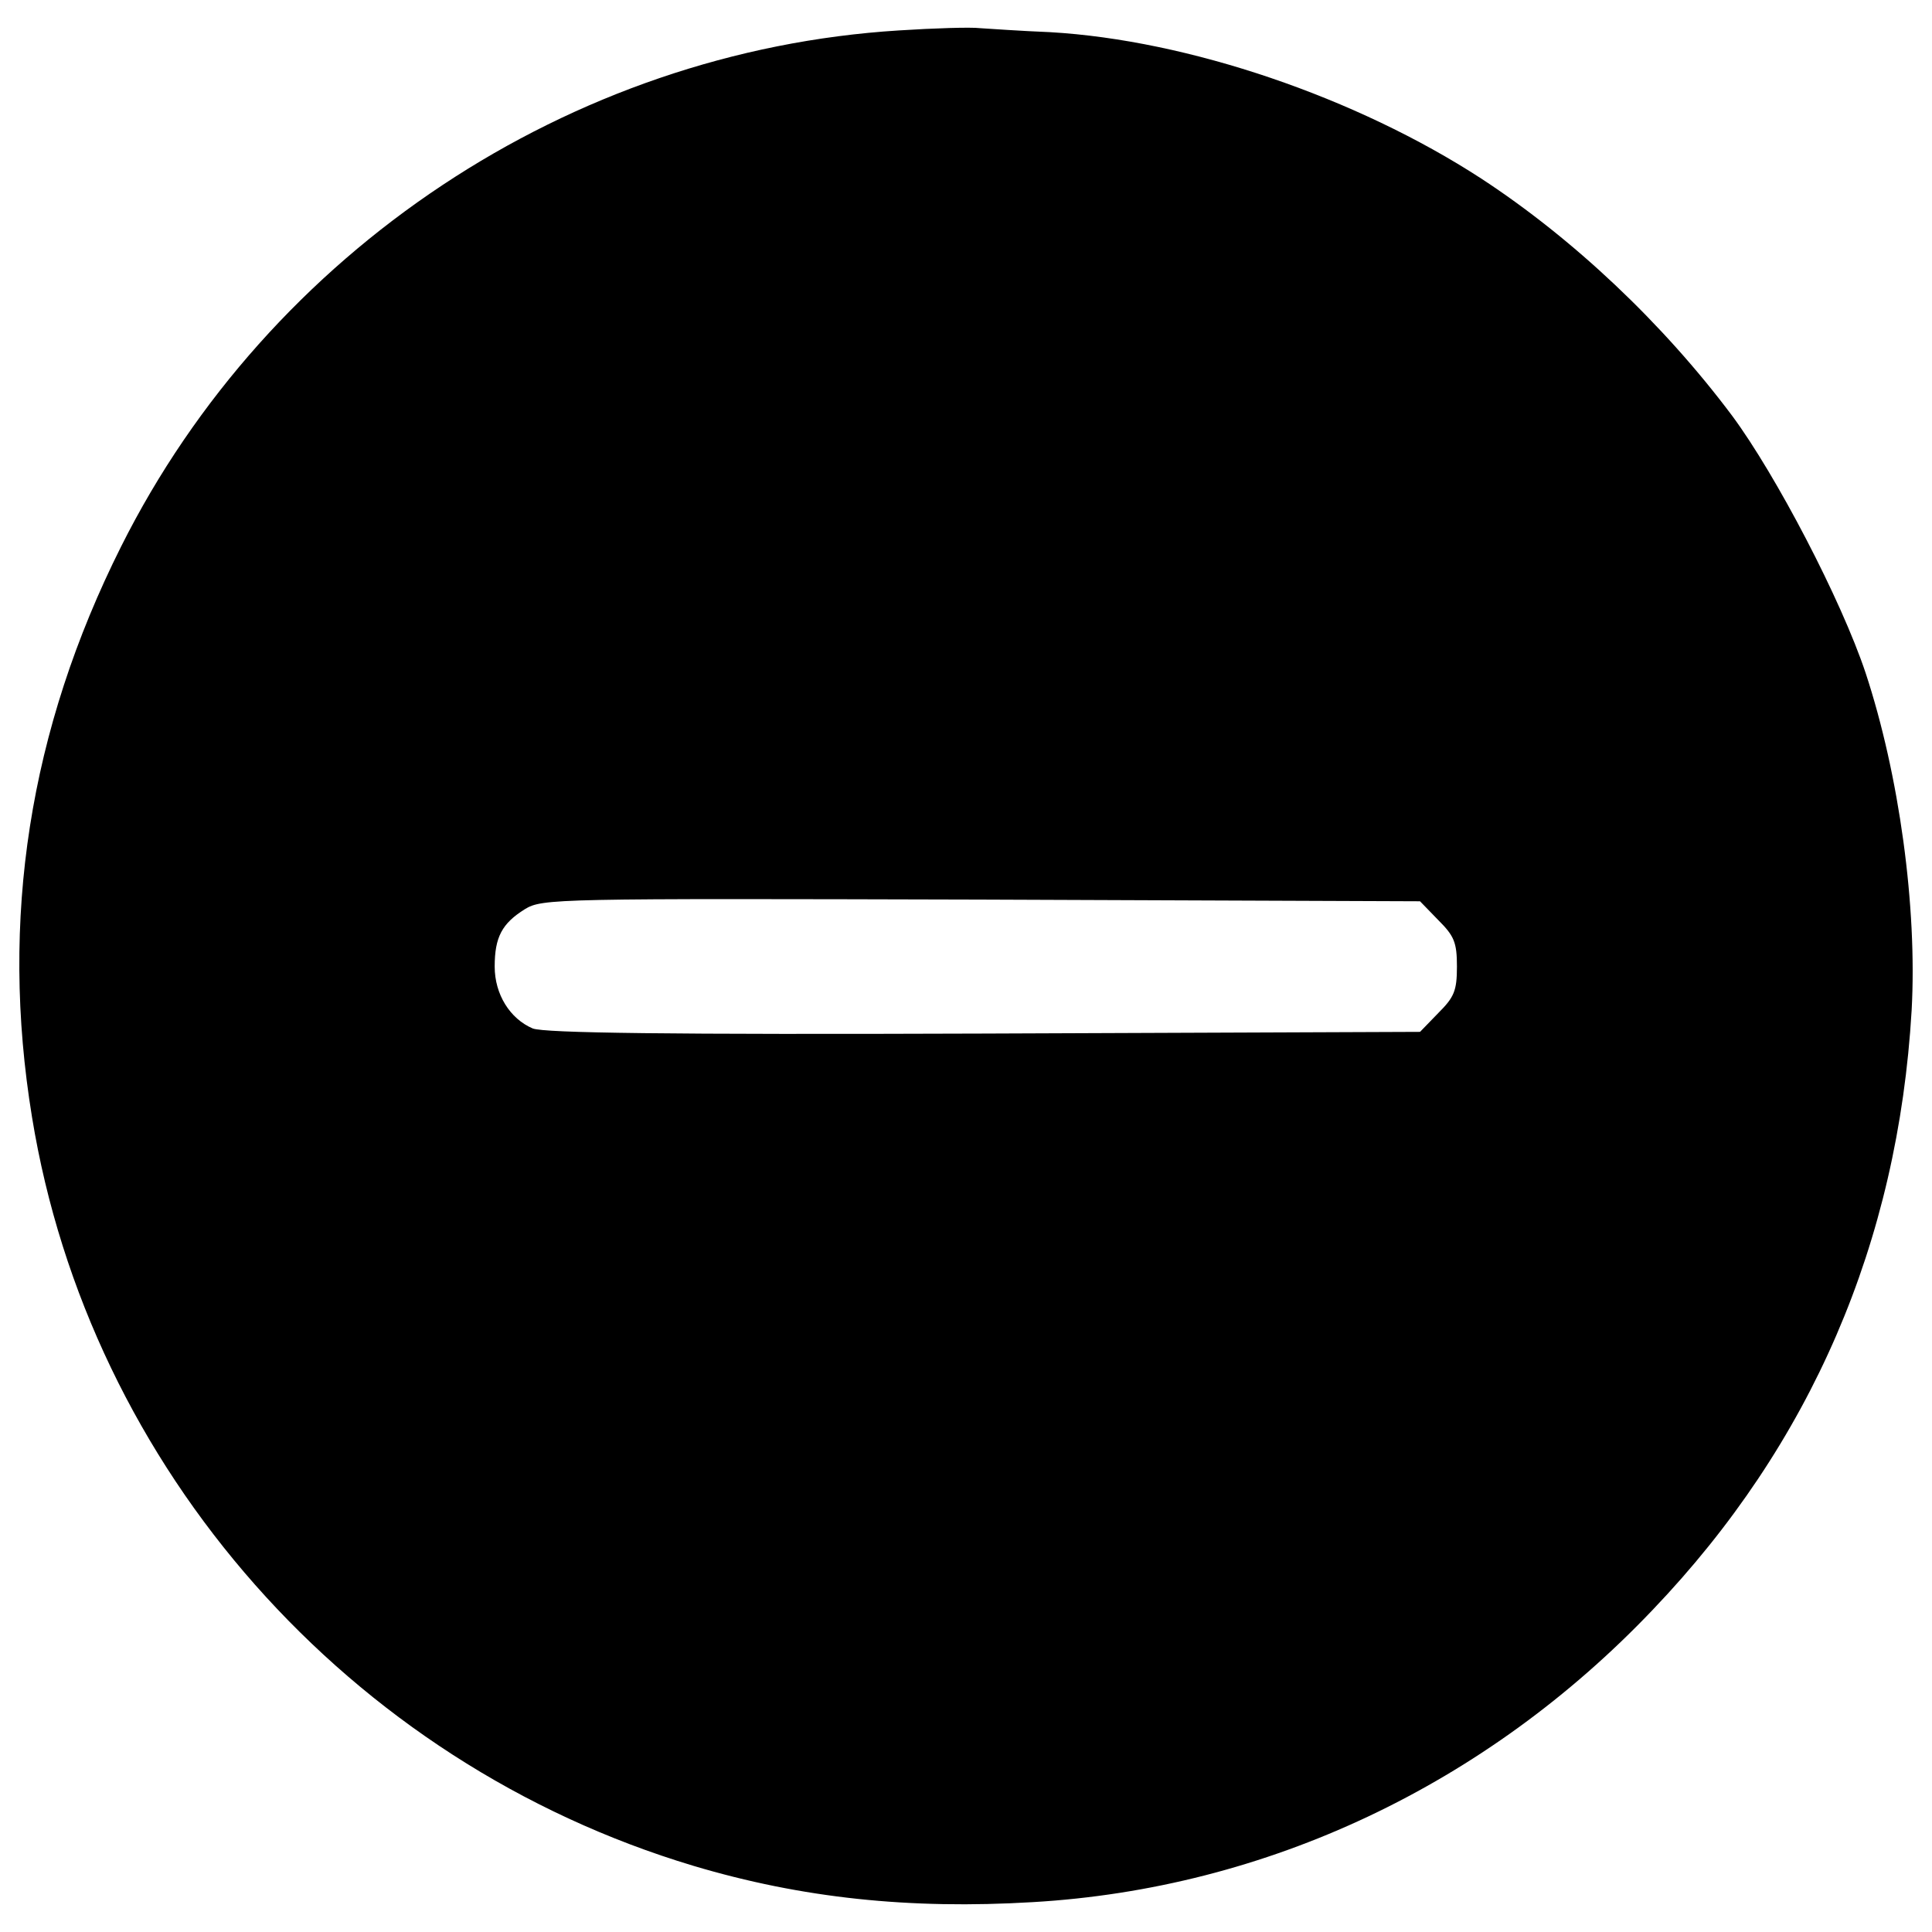 <?xml version="1.0" encoding="utf-8"?>
<!-- Svg Vector Icons : http://www.onlinewebfonts.com/icon -->
<!DOCTYPE svg PUBLIC "-//W3C//DTD SVG 1.1//EN" "http://www.w3.org/Graphics/SVG/1.1/DTD/svg11.dtd">
<svg version="1.1" xmlns="http://www.w3.org/2000/svg" xmlns:xlink="http://www.w3.org/1999/xlink" x="0px" y="0px" viewBox="0 0 1000 1000" enable-background="new 0 0 1000 1000" xml:space="preserve">
<g><g transform="translate(0,511) scale(0.1,-0.1)"><path d="M4652.6,4952.5C2951.2,4846.7,1393.9,3812.4,627,2281.5C151,1332.4-1.9,351,165.6-671.6c296.8-1821.8,1639.6-3341,3423.2-3875.8c561.2-167.5,1119.5-226.2,1757.2-188c1210.6,70.5,2344.8,605.3,3208.7,1513.3c819.8,858,1269.4,1901.1,1339.9,3102.9c29.4,534.8-64.6,1219.4-238,1745.4c-126.3,379.1-464.3,1025.5-690.5,1331.1c-358.5,479-822.8,916.8-1298.8,1228.2c-646.4,420.2-1516.2,717-2233.2,758.1c-149.8,5.9-311.5,17.6-361.4,20.6C5025.7,4970.1,4834.8,4964.3,4652.6,4952.5z M7444.1,348c82.3-82.3,97-114.6,97-241c0-126.3-14.7-158.7-97-240.9l-94-97l-2256.7-8.8c-1648.5-5.9-2274.3,2.9-2336,26.4c-117.5,50-196.9,176.3-196.9,320.3c0,152.8,38.2,223.3,155.7,296.8c91.1,55.8,155.7,55.8,2362.5,49.9L7350,445L7444.1,348z"/></g></g>
</svg>